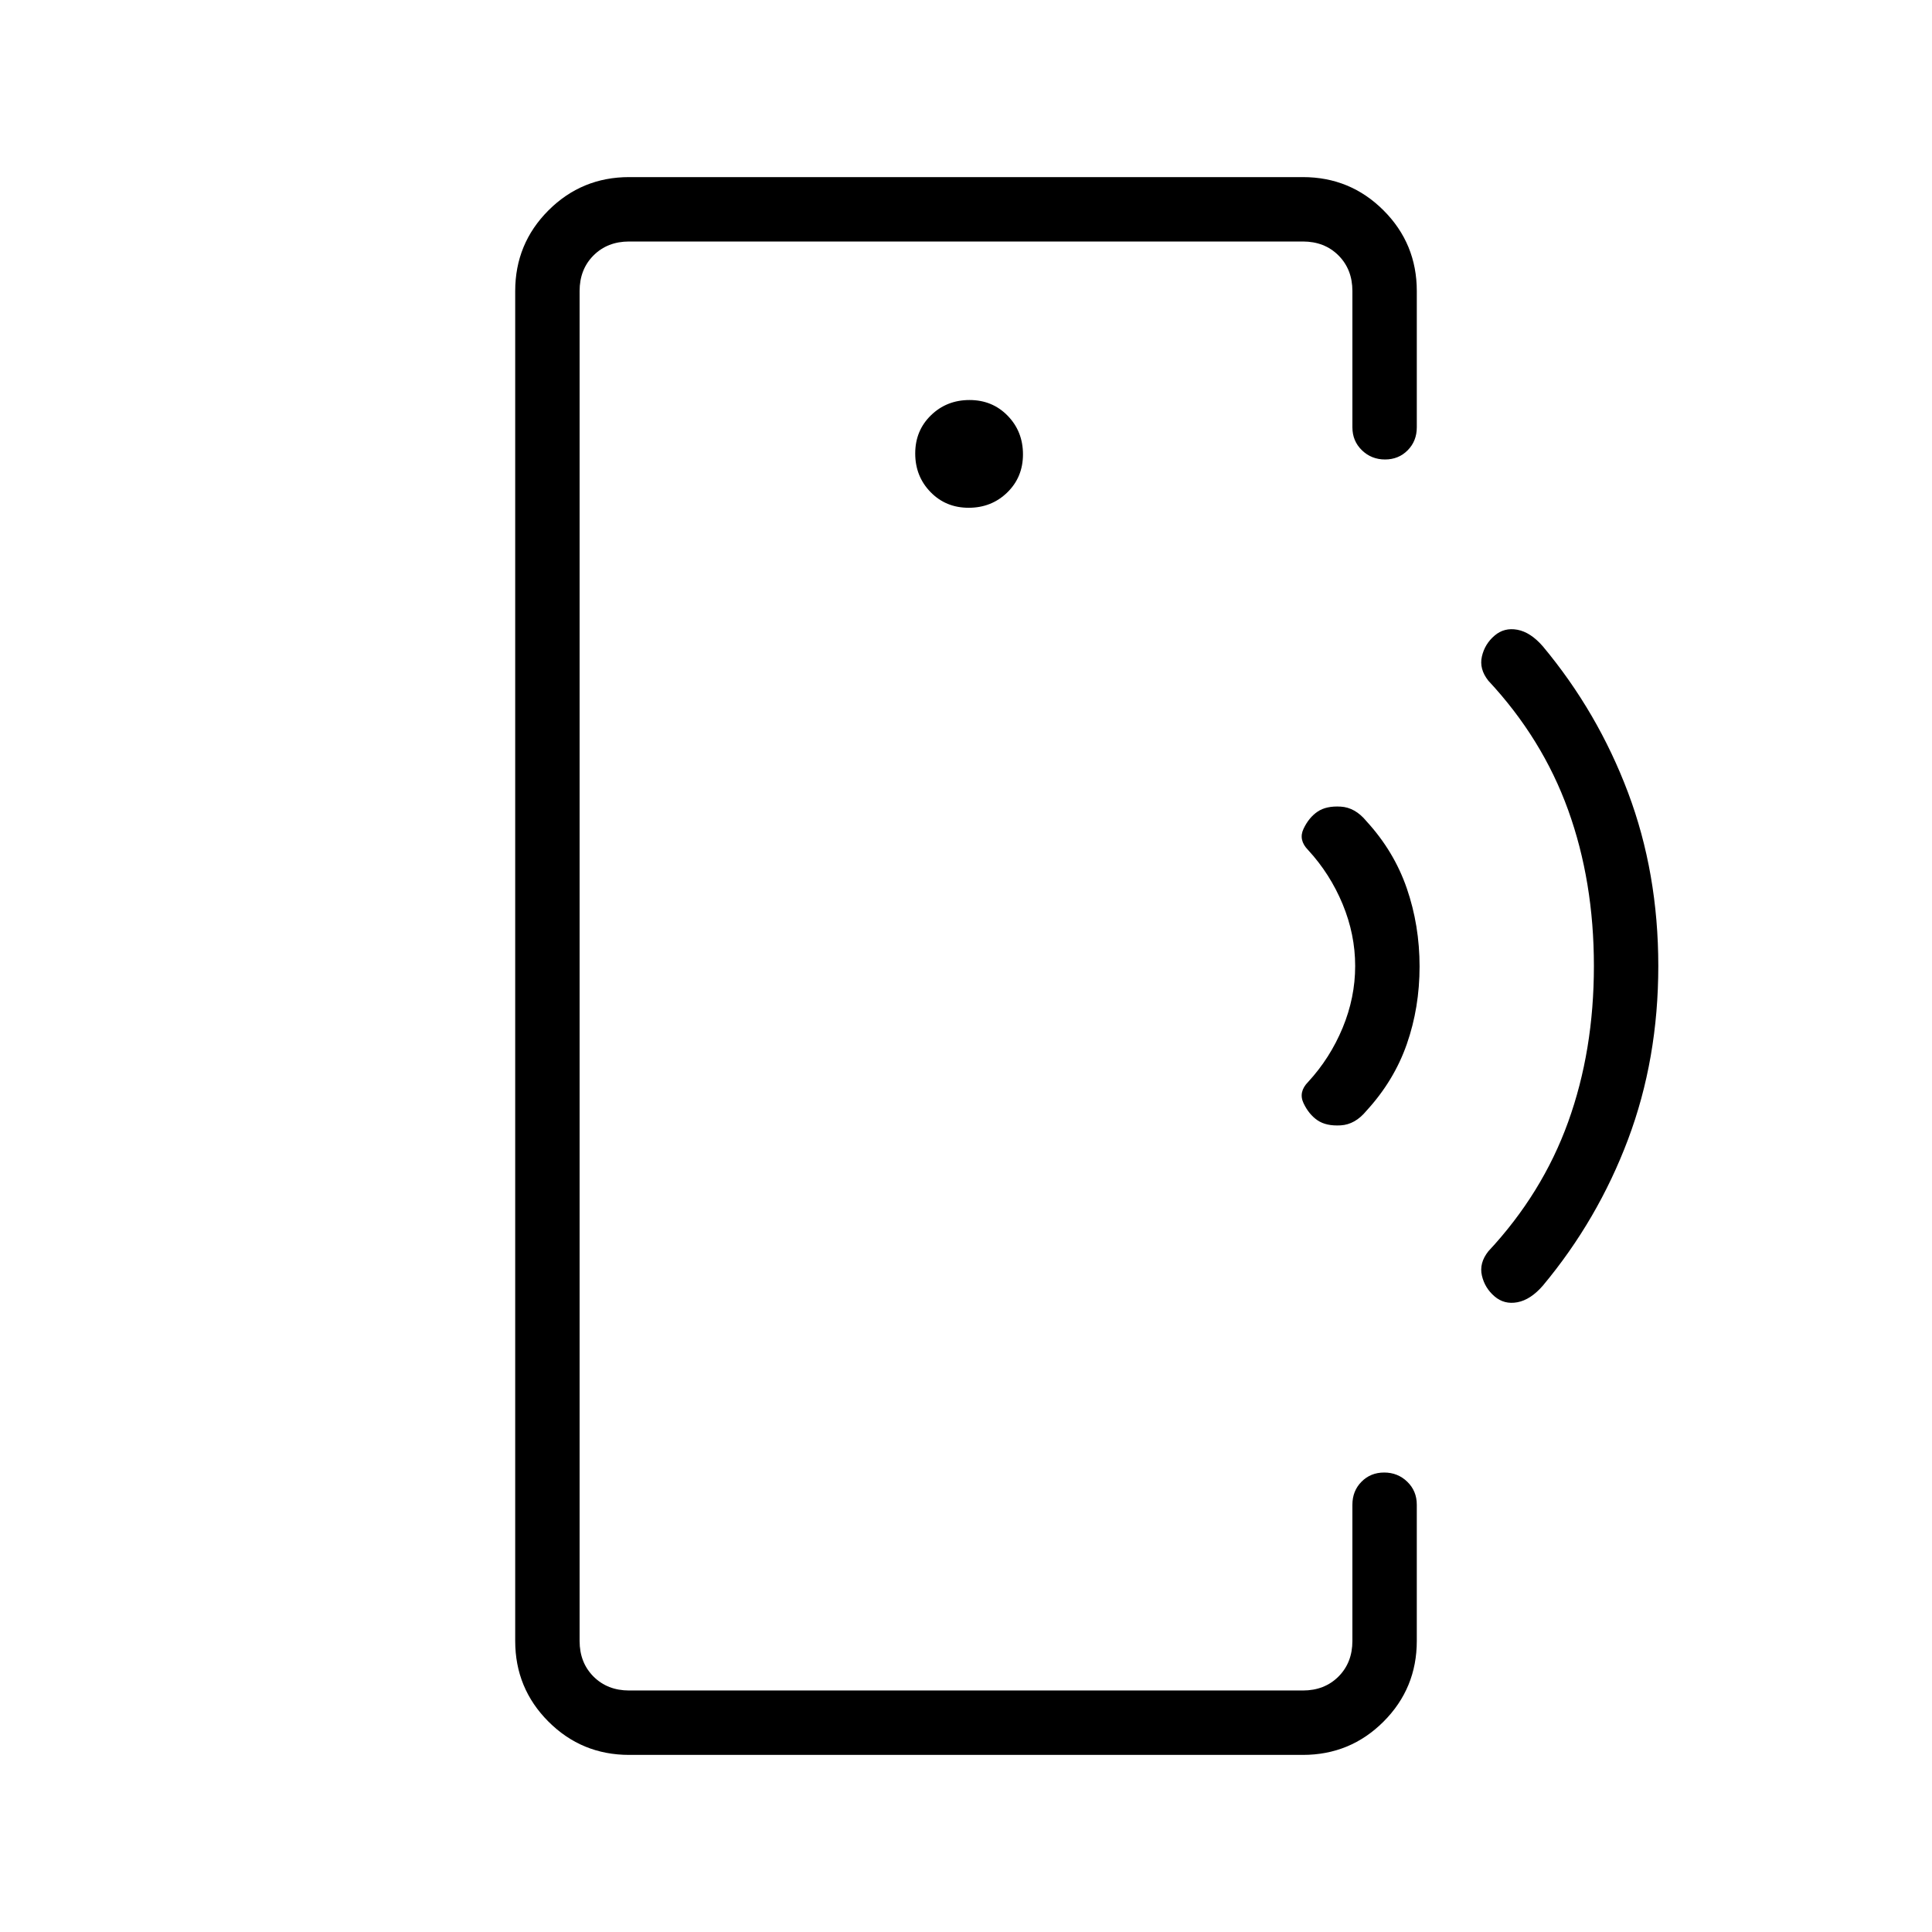 <svg xmlns="http://www.w3.org/2000/svg" height="20" viewBox="0 -960 960 960" width="20"><path d="M288-480v360-720V-480Zm24.62 392q-23.55 0-40.09-16.53Q256-121.07 256-144.62v-670.76q0-23.55 16.53-40.09Q289.07-872 312.62-872h334.76q23.55 0 40.09 16.53Q704-838.93 704-815.38v67.69q0 6.84-4.52 11.42t-11.27 4.58q-6.75 0-11.48-4.58T672-747.69v-67.69q0-10.77-6.92-17.7-6.93-6.92-17.7-6.92H312.62q-10.77 0-17.7 6.92-6.92 6.93-6.92 17.7v670.76q0 10.77 6.92 17.7 6.93 6.92 17.7 6.92h334.76q10.77 0 17.7-6.92 6.92-6.93 6.92-17.7v-67.69q0-6.84 4.52-11.42t11.27-4.58q6.75 0 11.48 4.58t4.73 11.42v67.69q0 23.55-16.53 40.09Q670.93-88 647.38-88H312.62Zm168.71-619.69q11.36 0 19.17-7.6 7.81-7.6 7.81-18.96 0-11.37-7.6-19.17-7.6-7.81-18.96-7.81-11.37 0-19.17 7.6-7.81 7.59-7.81 18.96 0 11.36 7.6 19.17 7.59 7.81 18.96 7.81Zm173.36 304.38q-4.31-2.92-6.96-8.5-2.65-5.57 2.27-10.57 10.92-11.85 17.15-26.89 6.23-15.04 6.23-30.73 0-15.69-6.23-30.73-6.23-15.04-17.15-26.89-4.92-5-2.27-10.57 2.65-5.58 6.96-8.5 4.31-2.93 11.5-2.5 7.19.42 12.79 7.25 13.71 14.94 20.06 33.38 6.34 18.44 6.34 38.81t-6.34 38.56q-6.35 18.19-20.06 33.13-5.6 6.83-12.79 7.25-7.19.43-11.5-2.5Zm87.93 87.46q-4.85-4.15-6.27-10.34-1.43-6.19 3.19-12.04 26.84-28.77 39.65-64.23Q792-437.92 792-480q0-42.08-12.81-77.54-12.81-35.46-39.65-64.23-4.62-5.85-3.19-12.04 1.42-6.19 6.27-10.34 4.84-4.16 11.38-2.93 6.54 1.23 12.62 8.23 27.3 32.7 42.34 72.66Q824-526.23 824-480t-15.04 86.19q-15.04 39.96-42.34 72.66-6.08 7-12.62 8.23-6.54 1.23-11.38-2.93Z"/></svg>